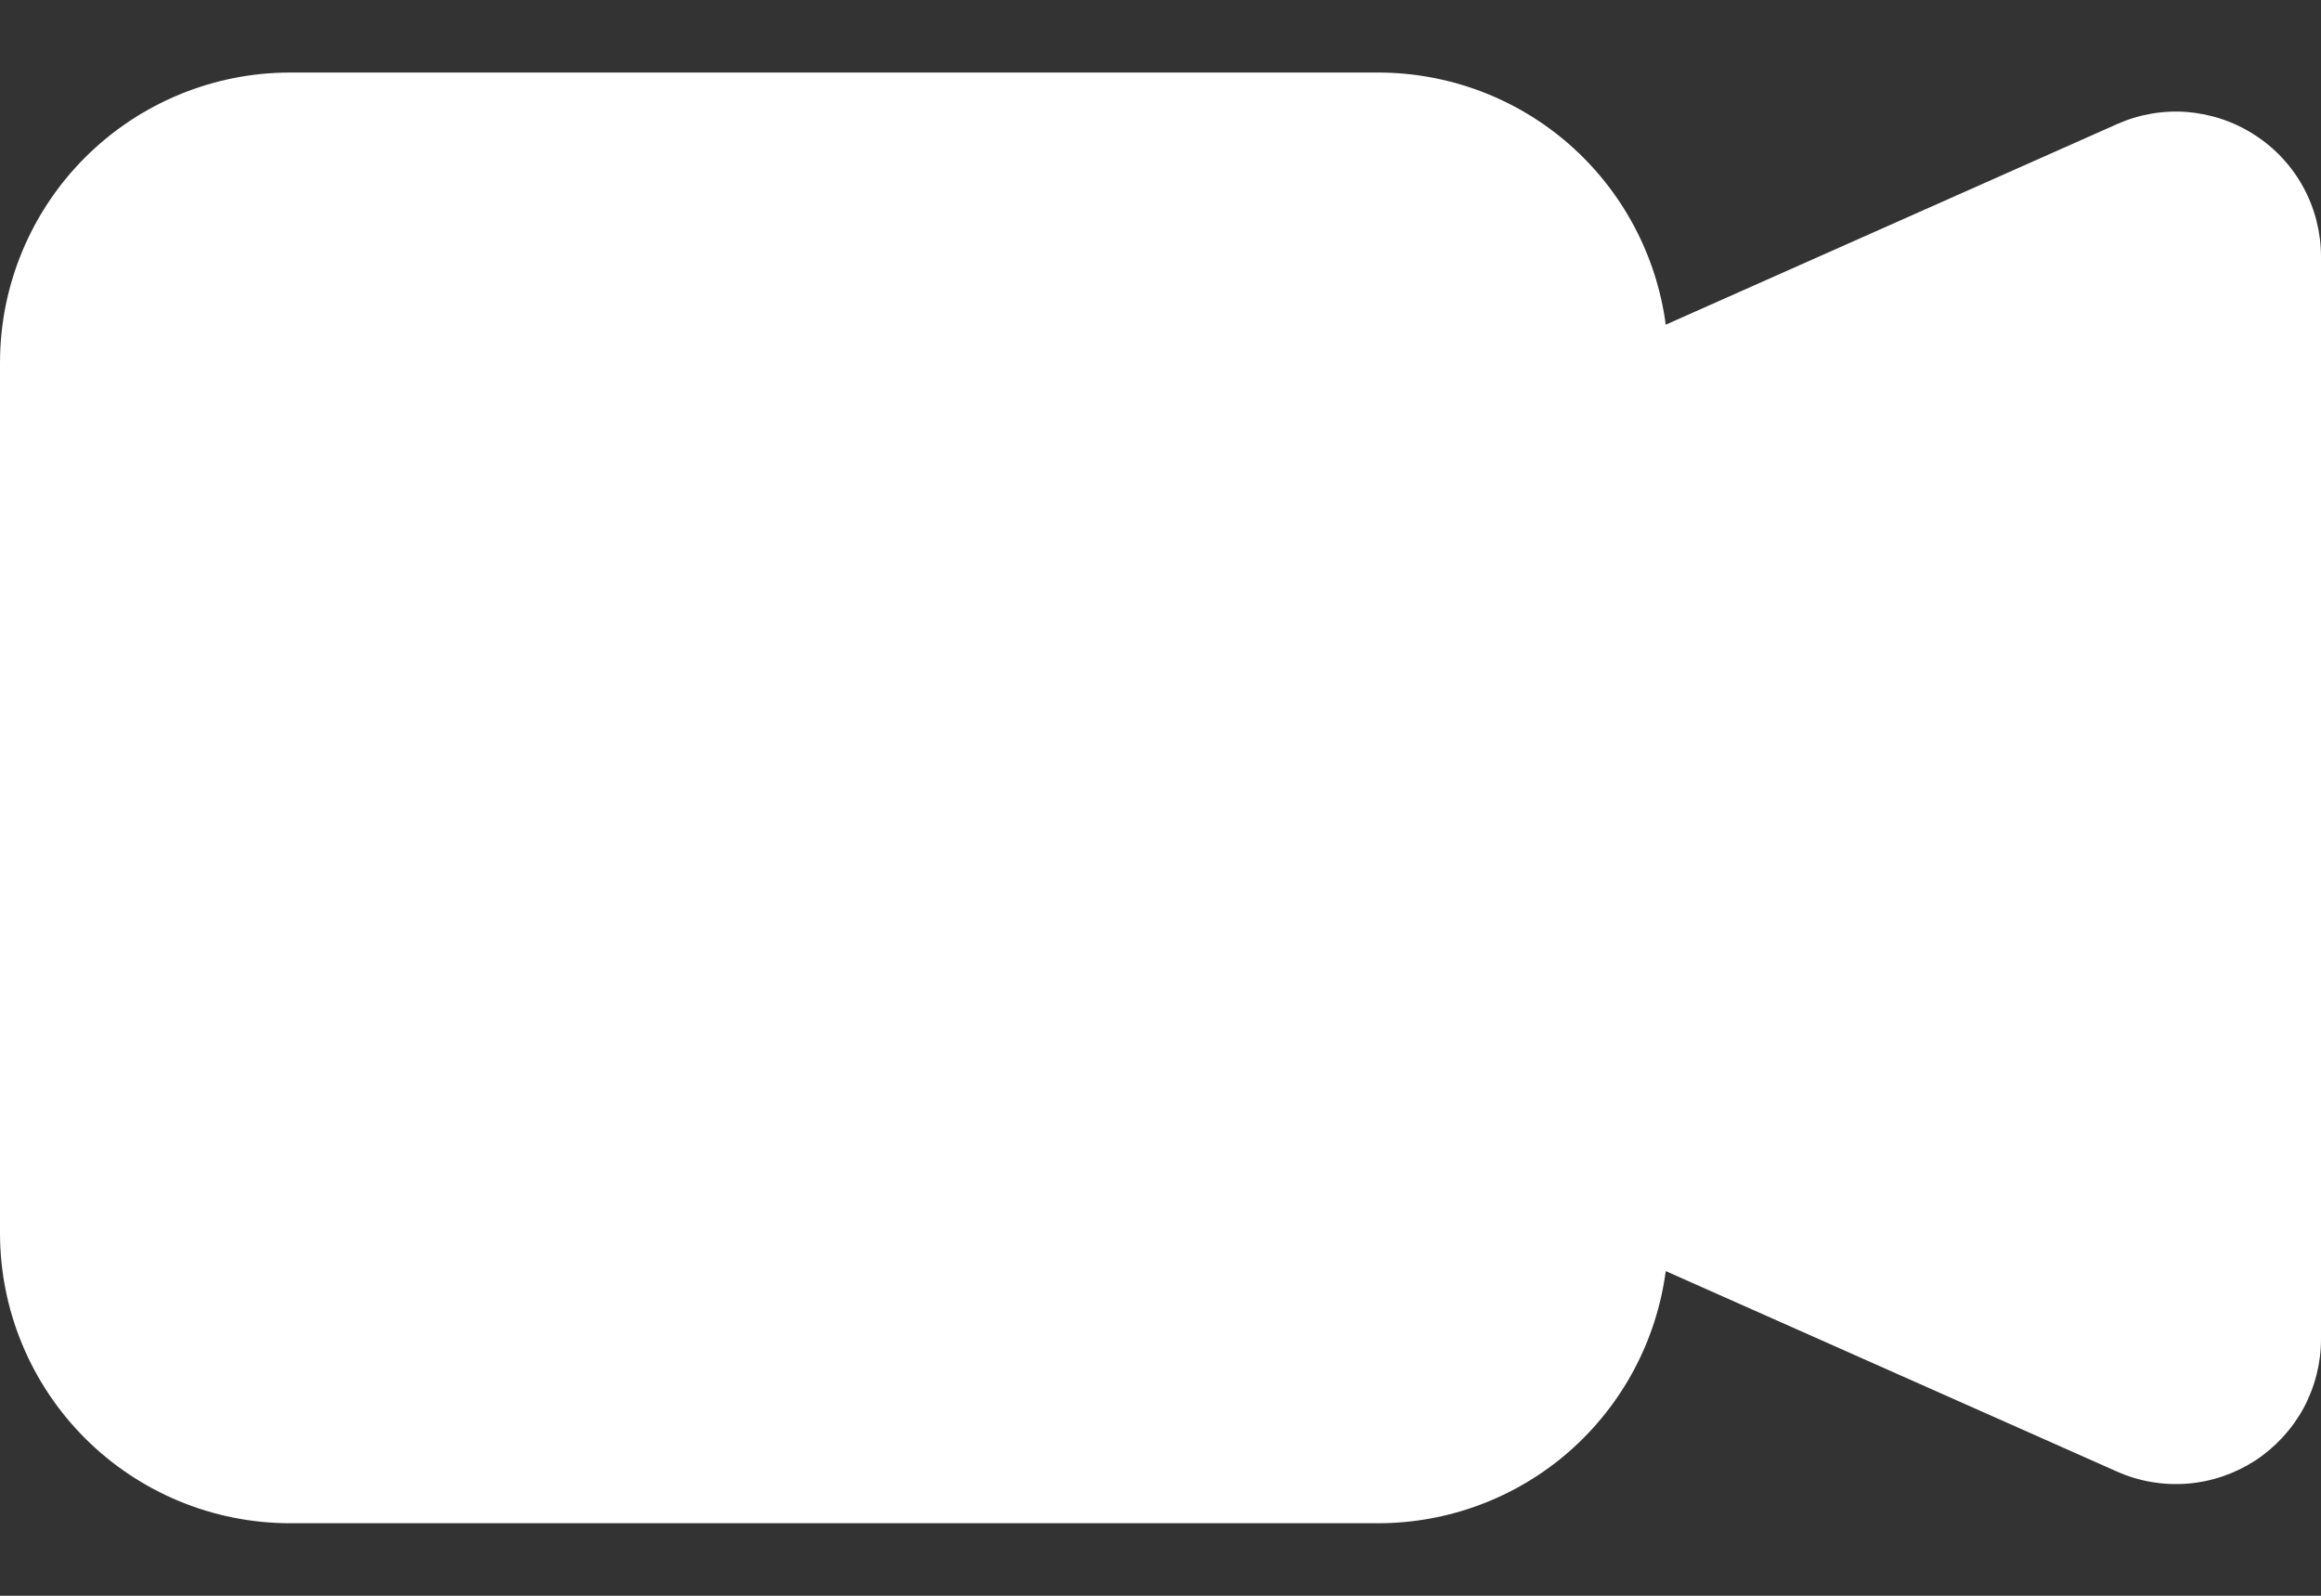 <svg width="16" height="11" viewBox="0 0 16 11" fill="none" xmlns="http://www.w3.org/2000/svg">
<rect x="0" y="0" width="16" height="11" fill="#333333" stroke="none"/>
<path fill-rule="evenodd" clip-rule="evenodd" d="M0 2.5C0 1.97 0.211 1.461 0.586 1.086C0.961 0.711 1.47 0.5 2 0.5H9.5C9.985 0.5 10.454 0.676 10.819 0.996C11.183 1.316 11.419 1.757 11.483 2.238L14.593 0.856C14.745 0.788 14.912 0.759 15.078 0.772C15.244 0.786 15.405 0.84 15.544 0.931C15.684 1.021 15.799 1.145 15.879 1.292C15.958 1.438 16 1.602 16 1.769V9.231C16 9.398 15.958 9.561 15.879 9.708C15.799 9.854 15.684 9.978 15.545 10.069C15.405 10.159 15.245 10.214 15.079 10.227C14.913 10.24 14.746 10.212 14.594 10.144L11.483 8.762C11.419 9.243 11.183 9.684 10.819 10.004C10.454 10.324 9.985 10.5 9.5 10.5H2C1.47 10.5 0.961 10.289 0.586 9.914C0.211 9.539 0 9.03 0 8.5V2.5Z" fill="white"/>
</svg>

